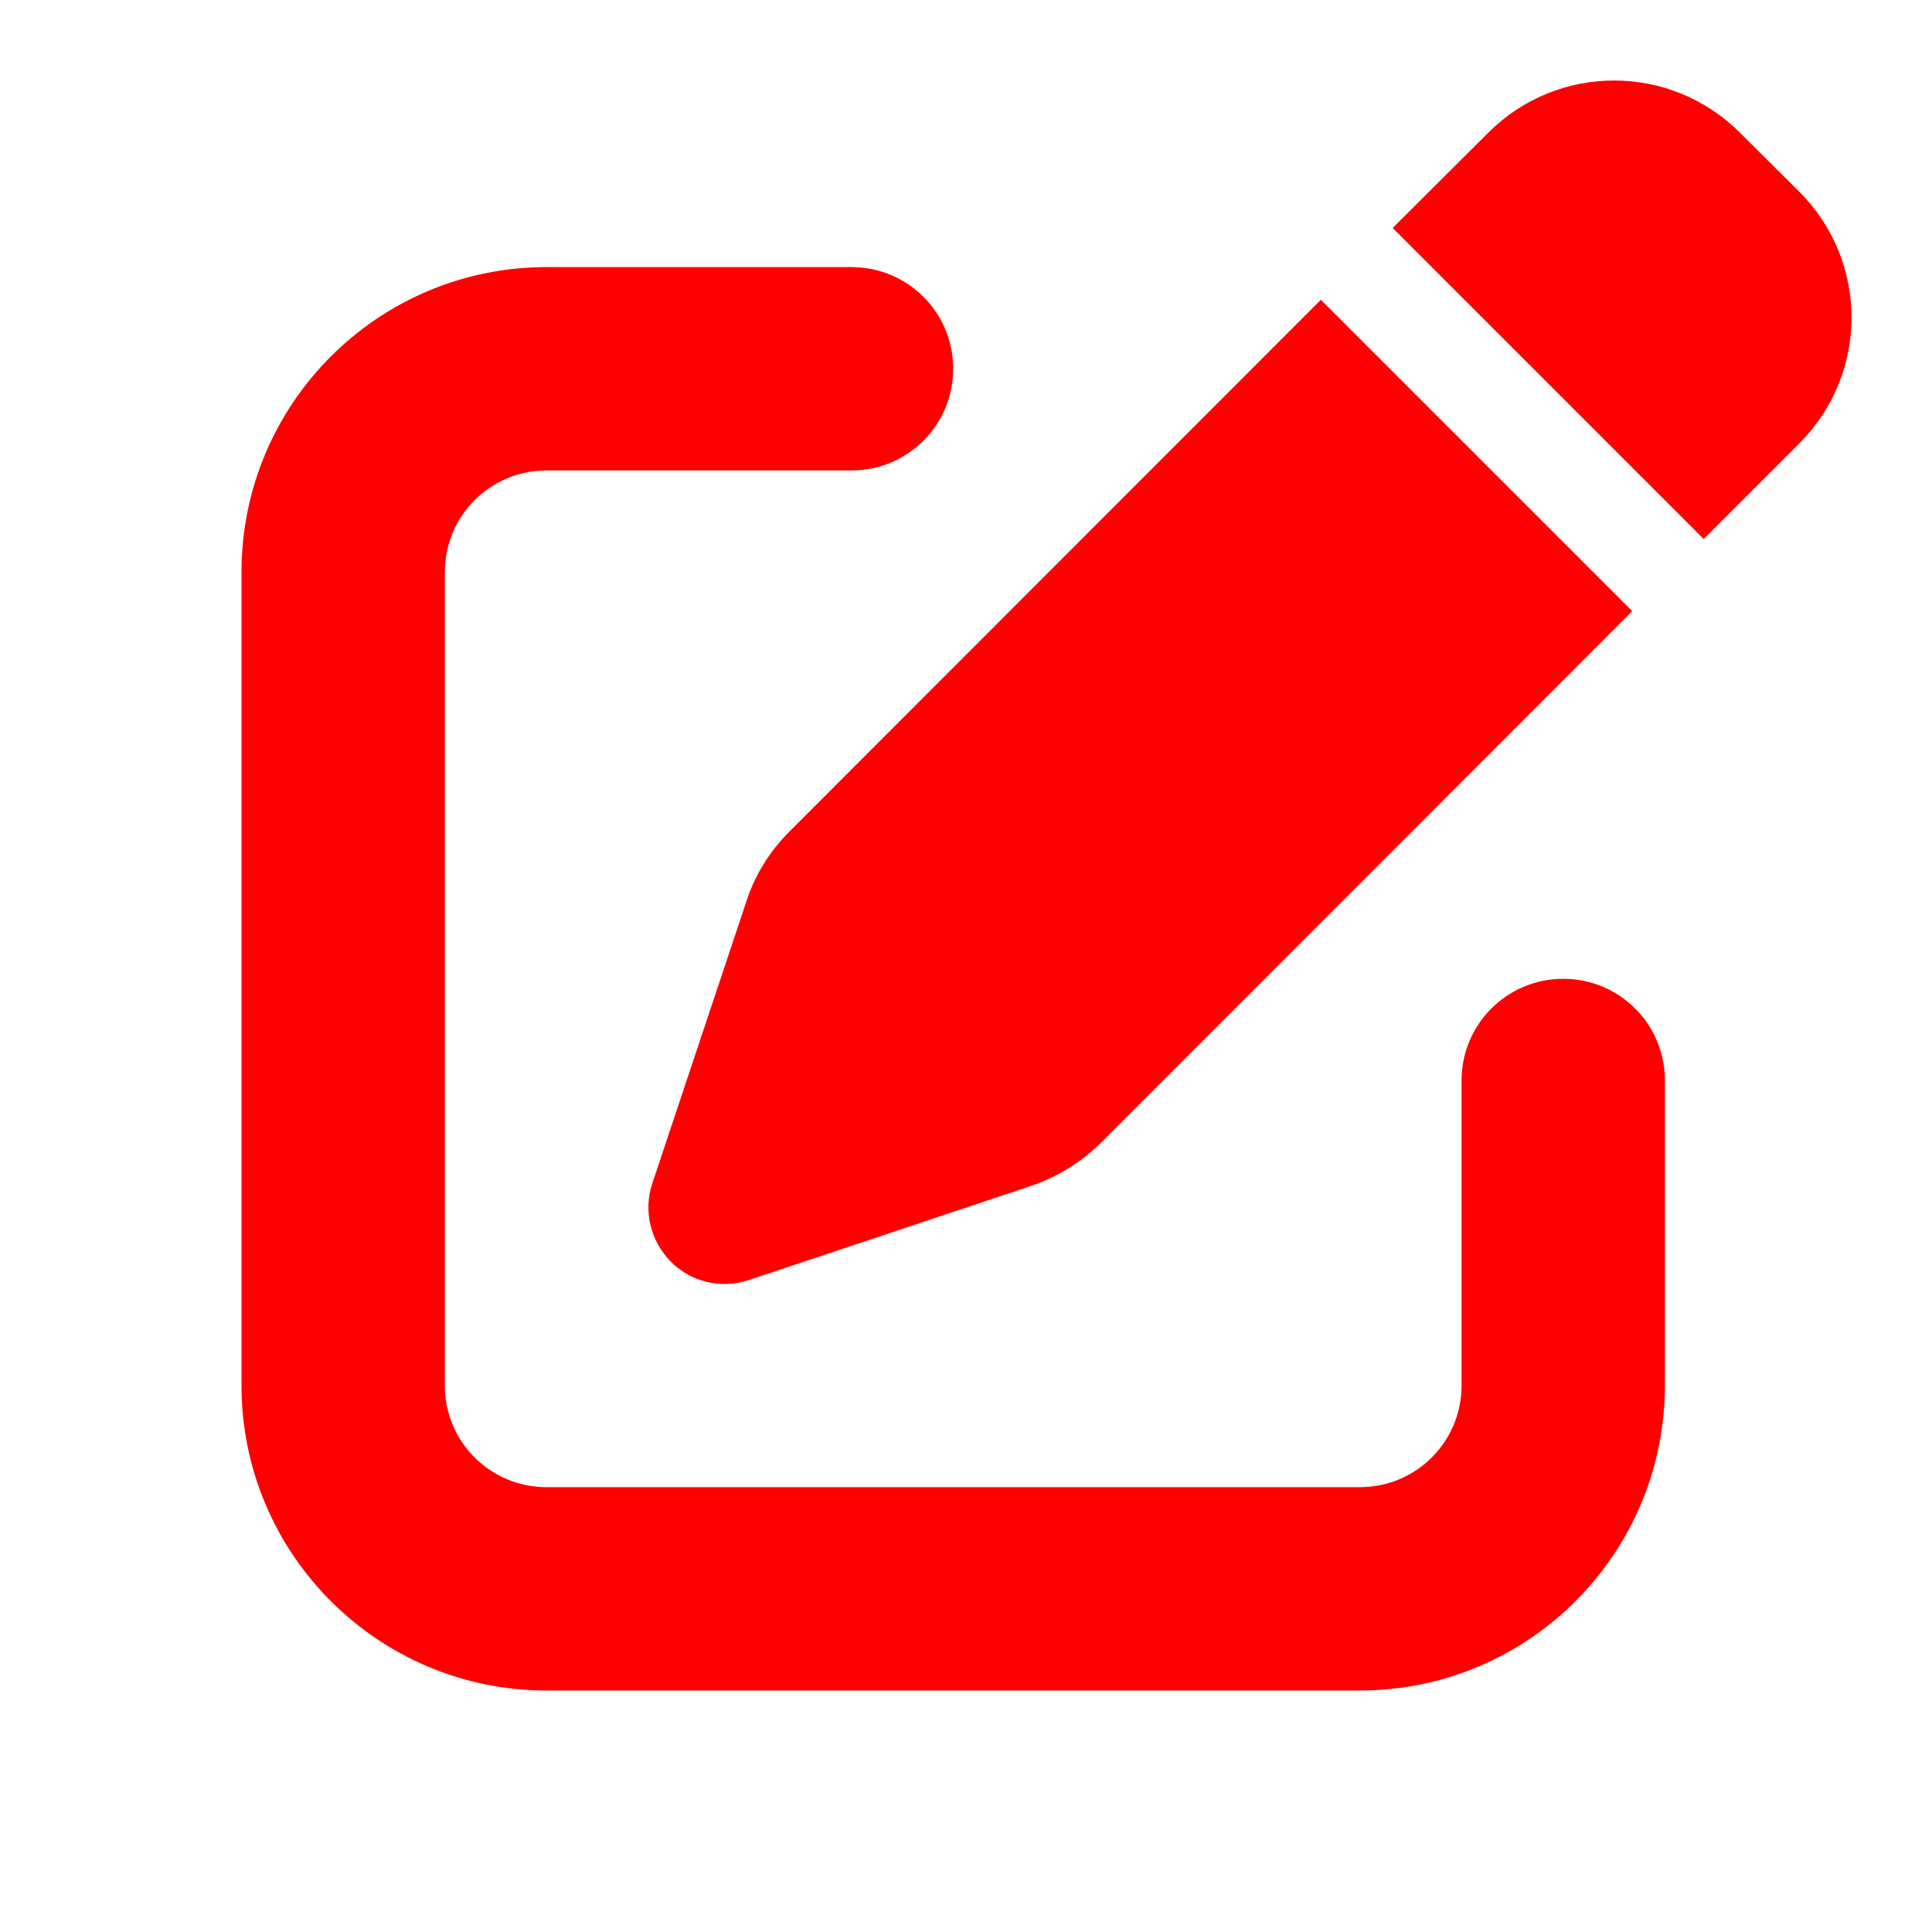 <svg width="24" height="24" viewBox="0 0 24 24" fill="none" xmlns="http://www.w3.org/2000/svg">
<path d="M21.614 1.648C20.749 0.784 19.352 0.784 18.488 1.648L17.3 2.832L21.164 6.696L22.352 5.508C23.216 4.644 23.216 3.247 22.352 2.382L21.614 1.648ZM9.804 10.332C9.564 10.572 9.378 10.868 9.272 11.196L8.103 14.701C7.989 15.04 8.08 15.415 8.332 15.672C8.585 15.928 8.96 16.015 9.303 15.901L12.808 14.732C13.132 14.622 13.428 14.44 13.672 14.2L20.276 7.592L16.408 3.724L9.804 10.332ZM6.789 3.318C4.697 3.318 3 5.015 3 7.107V17.211C3 19.303 4.697 21 6.789 21H16.893C18.985 21 20.682 19.303 20.682 17.211V13.422C20.682 12.723 20.118 12.159 19.419 12.159C18.721 12.159 18.156 12.723 18.156 13.422V17.211C18.156 17.91 17.592 18.474 16.893 18.474H6.789C6.09 18.474 5.526 17.91 5.526 17.211V7.107C5.526 6.408 6.09 5.844 6.789 5.844H10.578C11.277 5.844 11.841 5.279 11.841 4.581C11.841 3.882 11.277 3.318 10.578 3.318H6.789Z" fill="#FF0000"/>
</svg>
